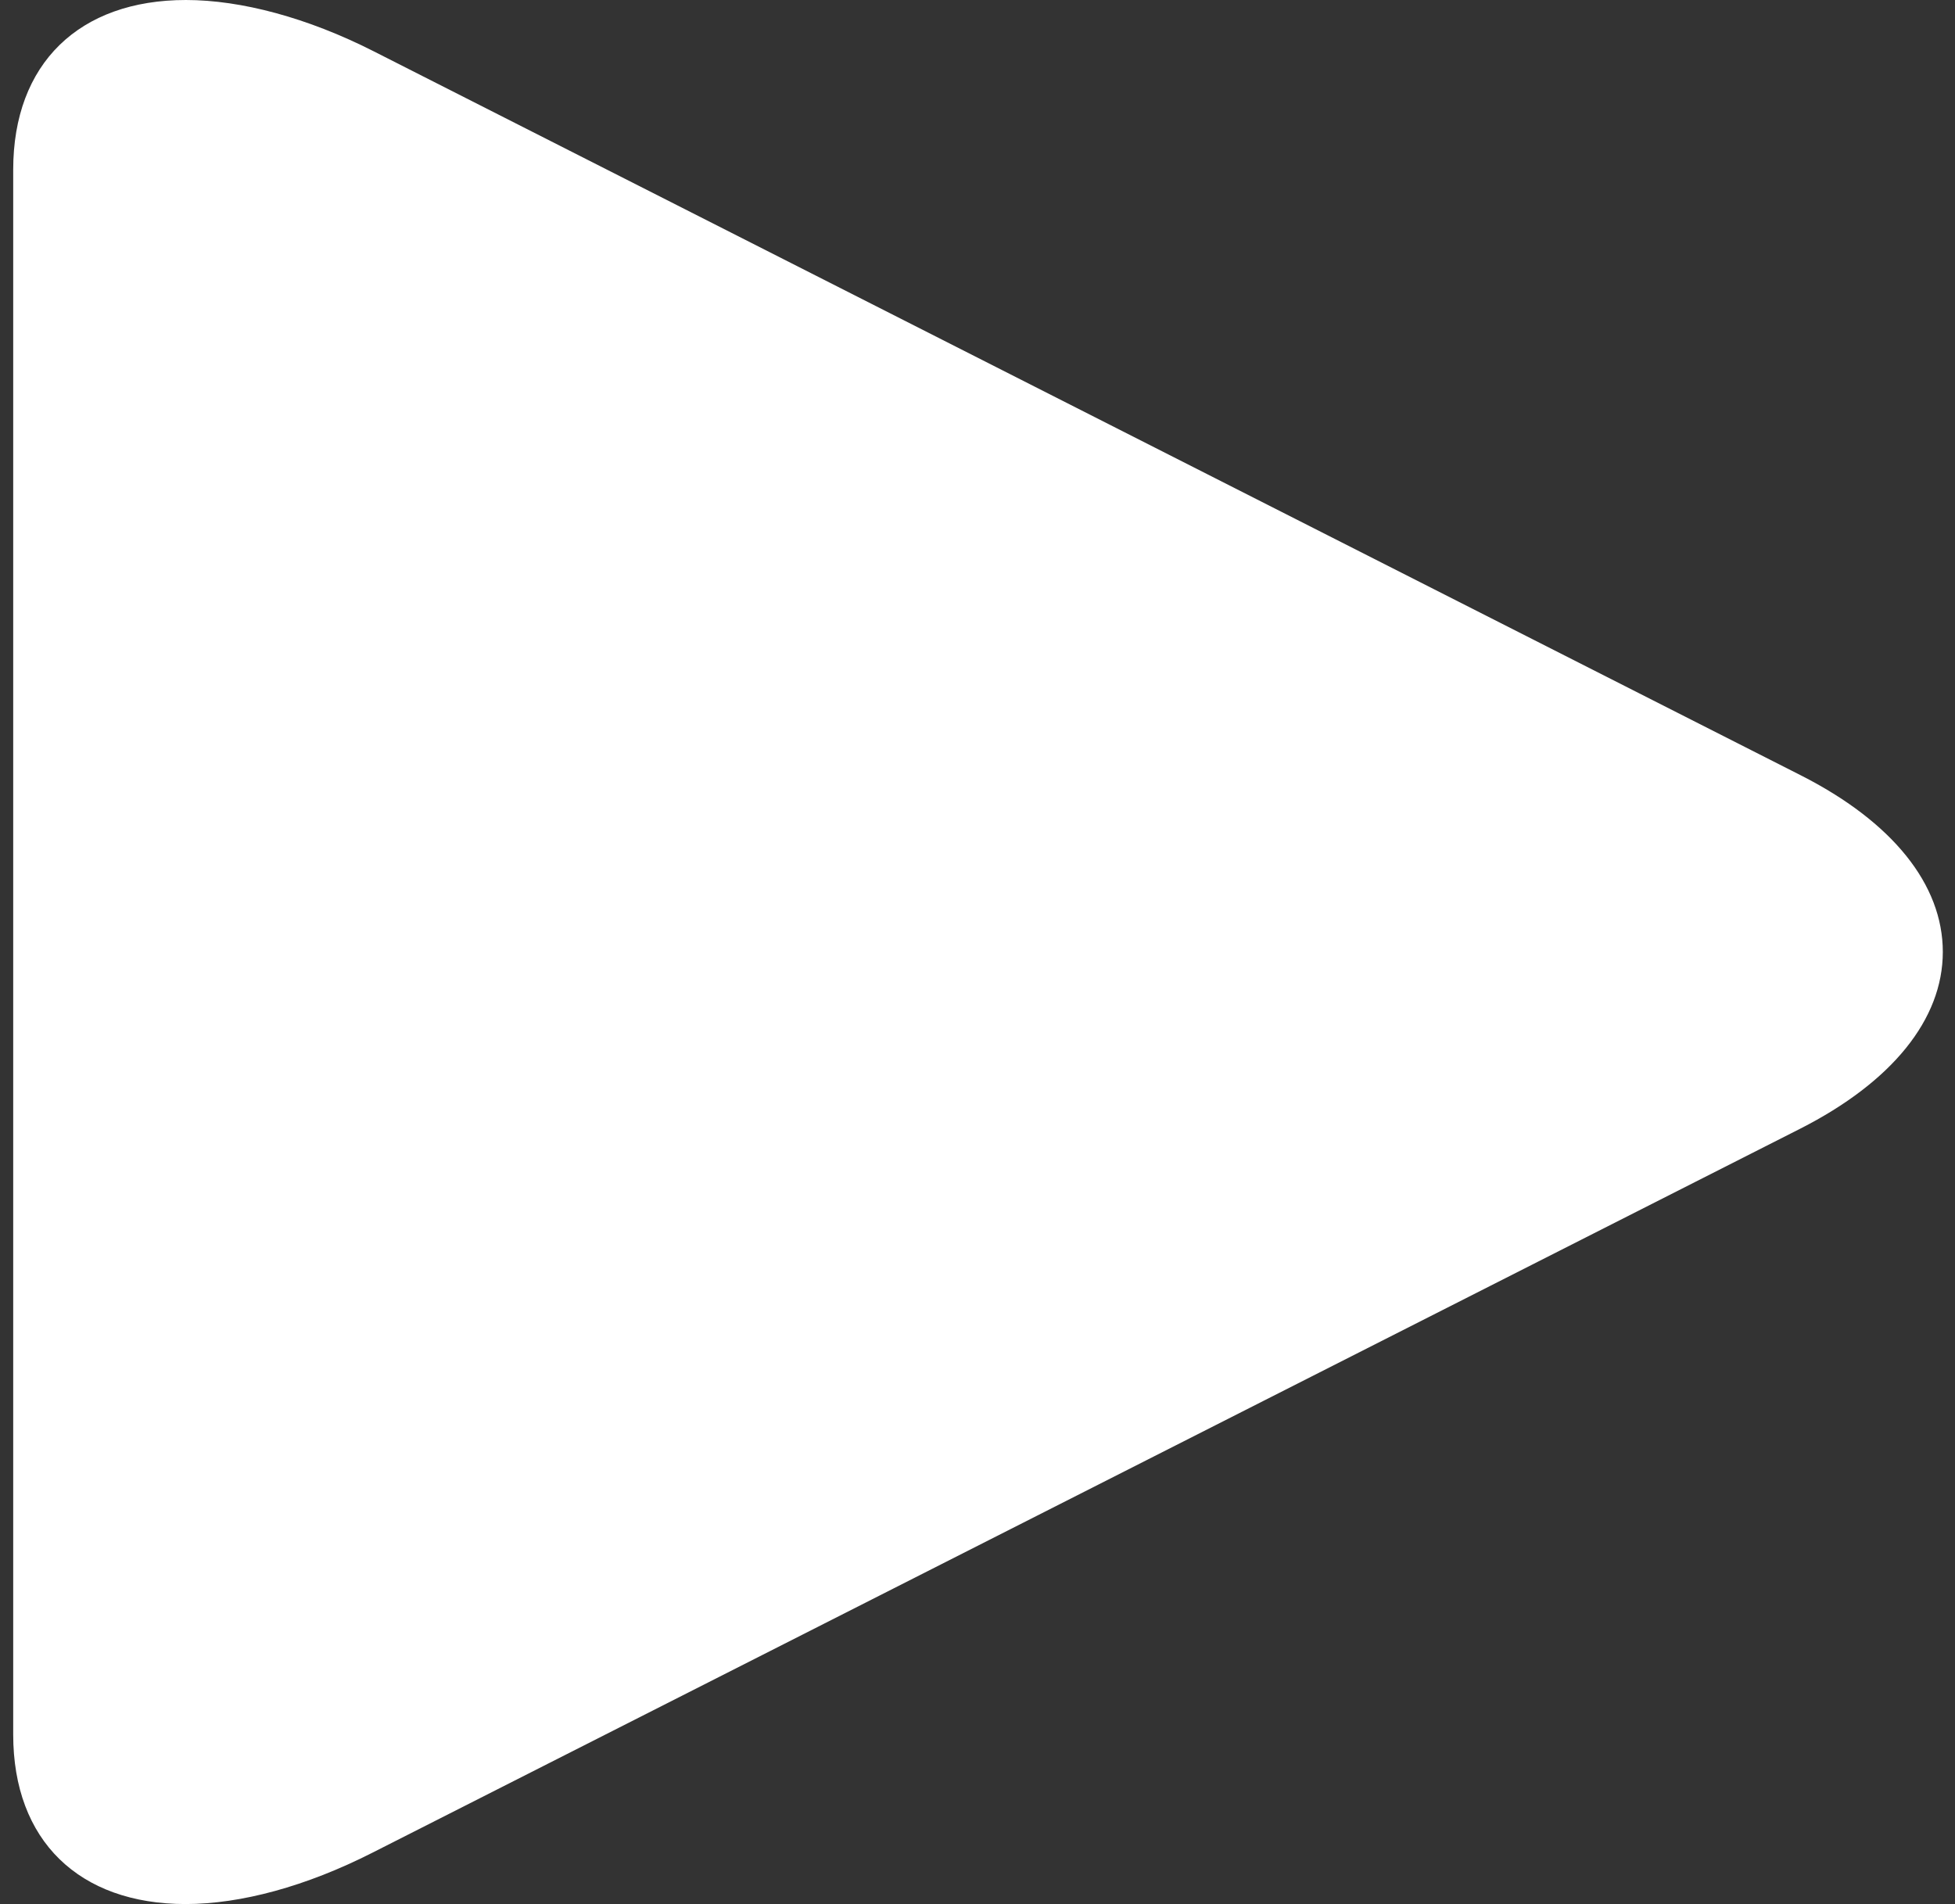 <svg width="77" height="75" viewBox="0 0 77 75" fill="none" xmlns="http://www.w3.org/2000/svg">
<rect x="0" y="0" width="77" height="75" fill="#333333" stroke="none"/>
<path d="M70.92 30.536L14.709 2.016C12.113 0.698 9.497 0 7.323 0C3.12 0 0.52 2.5 0.52 6.685V68.325C0.52 72.505 3.117 75 7.31 75C9.487 75 12.061 74.302 14.663 72.98L70.9 44.461C74.517 42.624 76.52 40.151 76.52 37.497C76.521 34.844 74.541 32.372 70.92 30.536Z" fill="white"/>
</svg>
